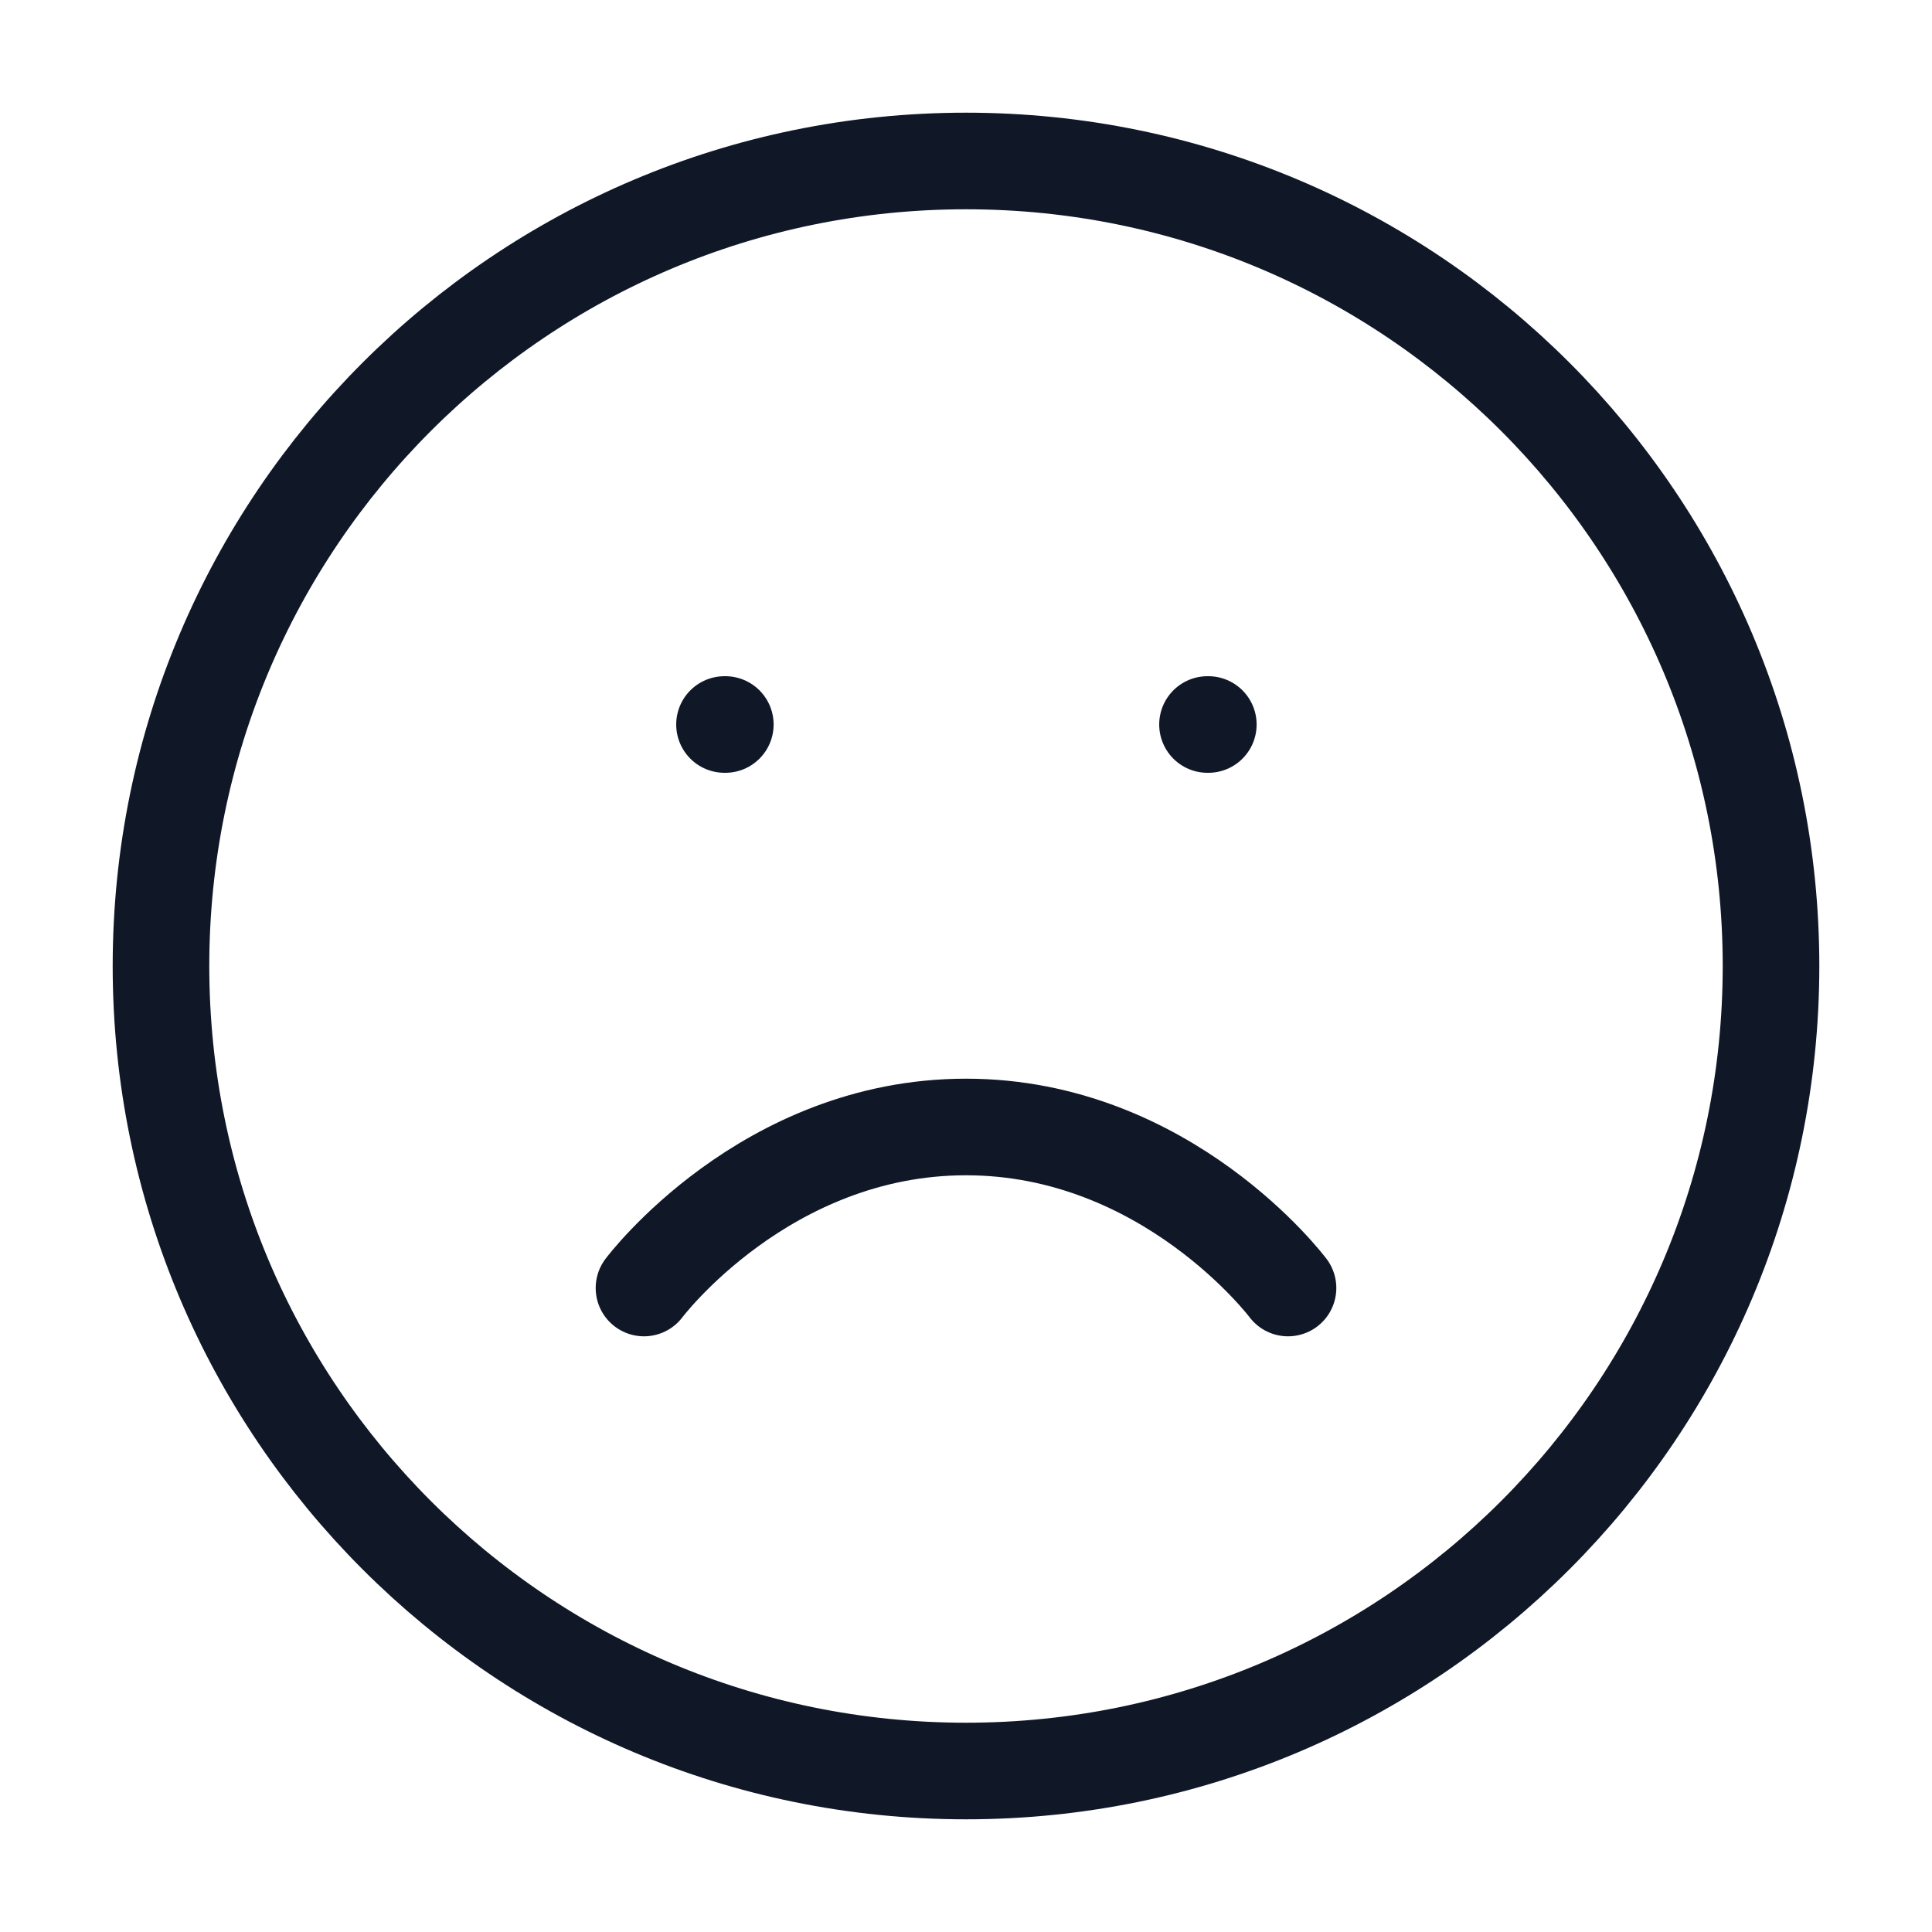 <svg width="40" height="40" viewBox="0 0 40 40" fill="none" xmlns="http://www.w3.org/2000/svg">
<path d="M26.667 26.667C26.667 26.667 24.167 23.333 20 23.333C15.833 23.333 13.333 26.667 13.333 26.667M15 15H15.017M25 15H25.017M36.667 20C36.667 29.205 29.205 36.667 20 36.667C10.795 36.667 3.333 29.205 3.333 20C3.333 10.795 10.795 3.333 20 3.333C29.205 3.333 36.667 10.795 36.667 20Z" stroke="#101828" stroke-width="2" stroke-linecap="round" stroke-linejoin="round"/>
</svg>
